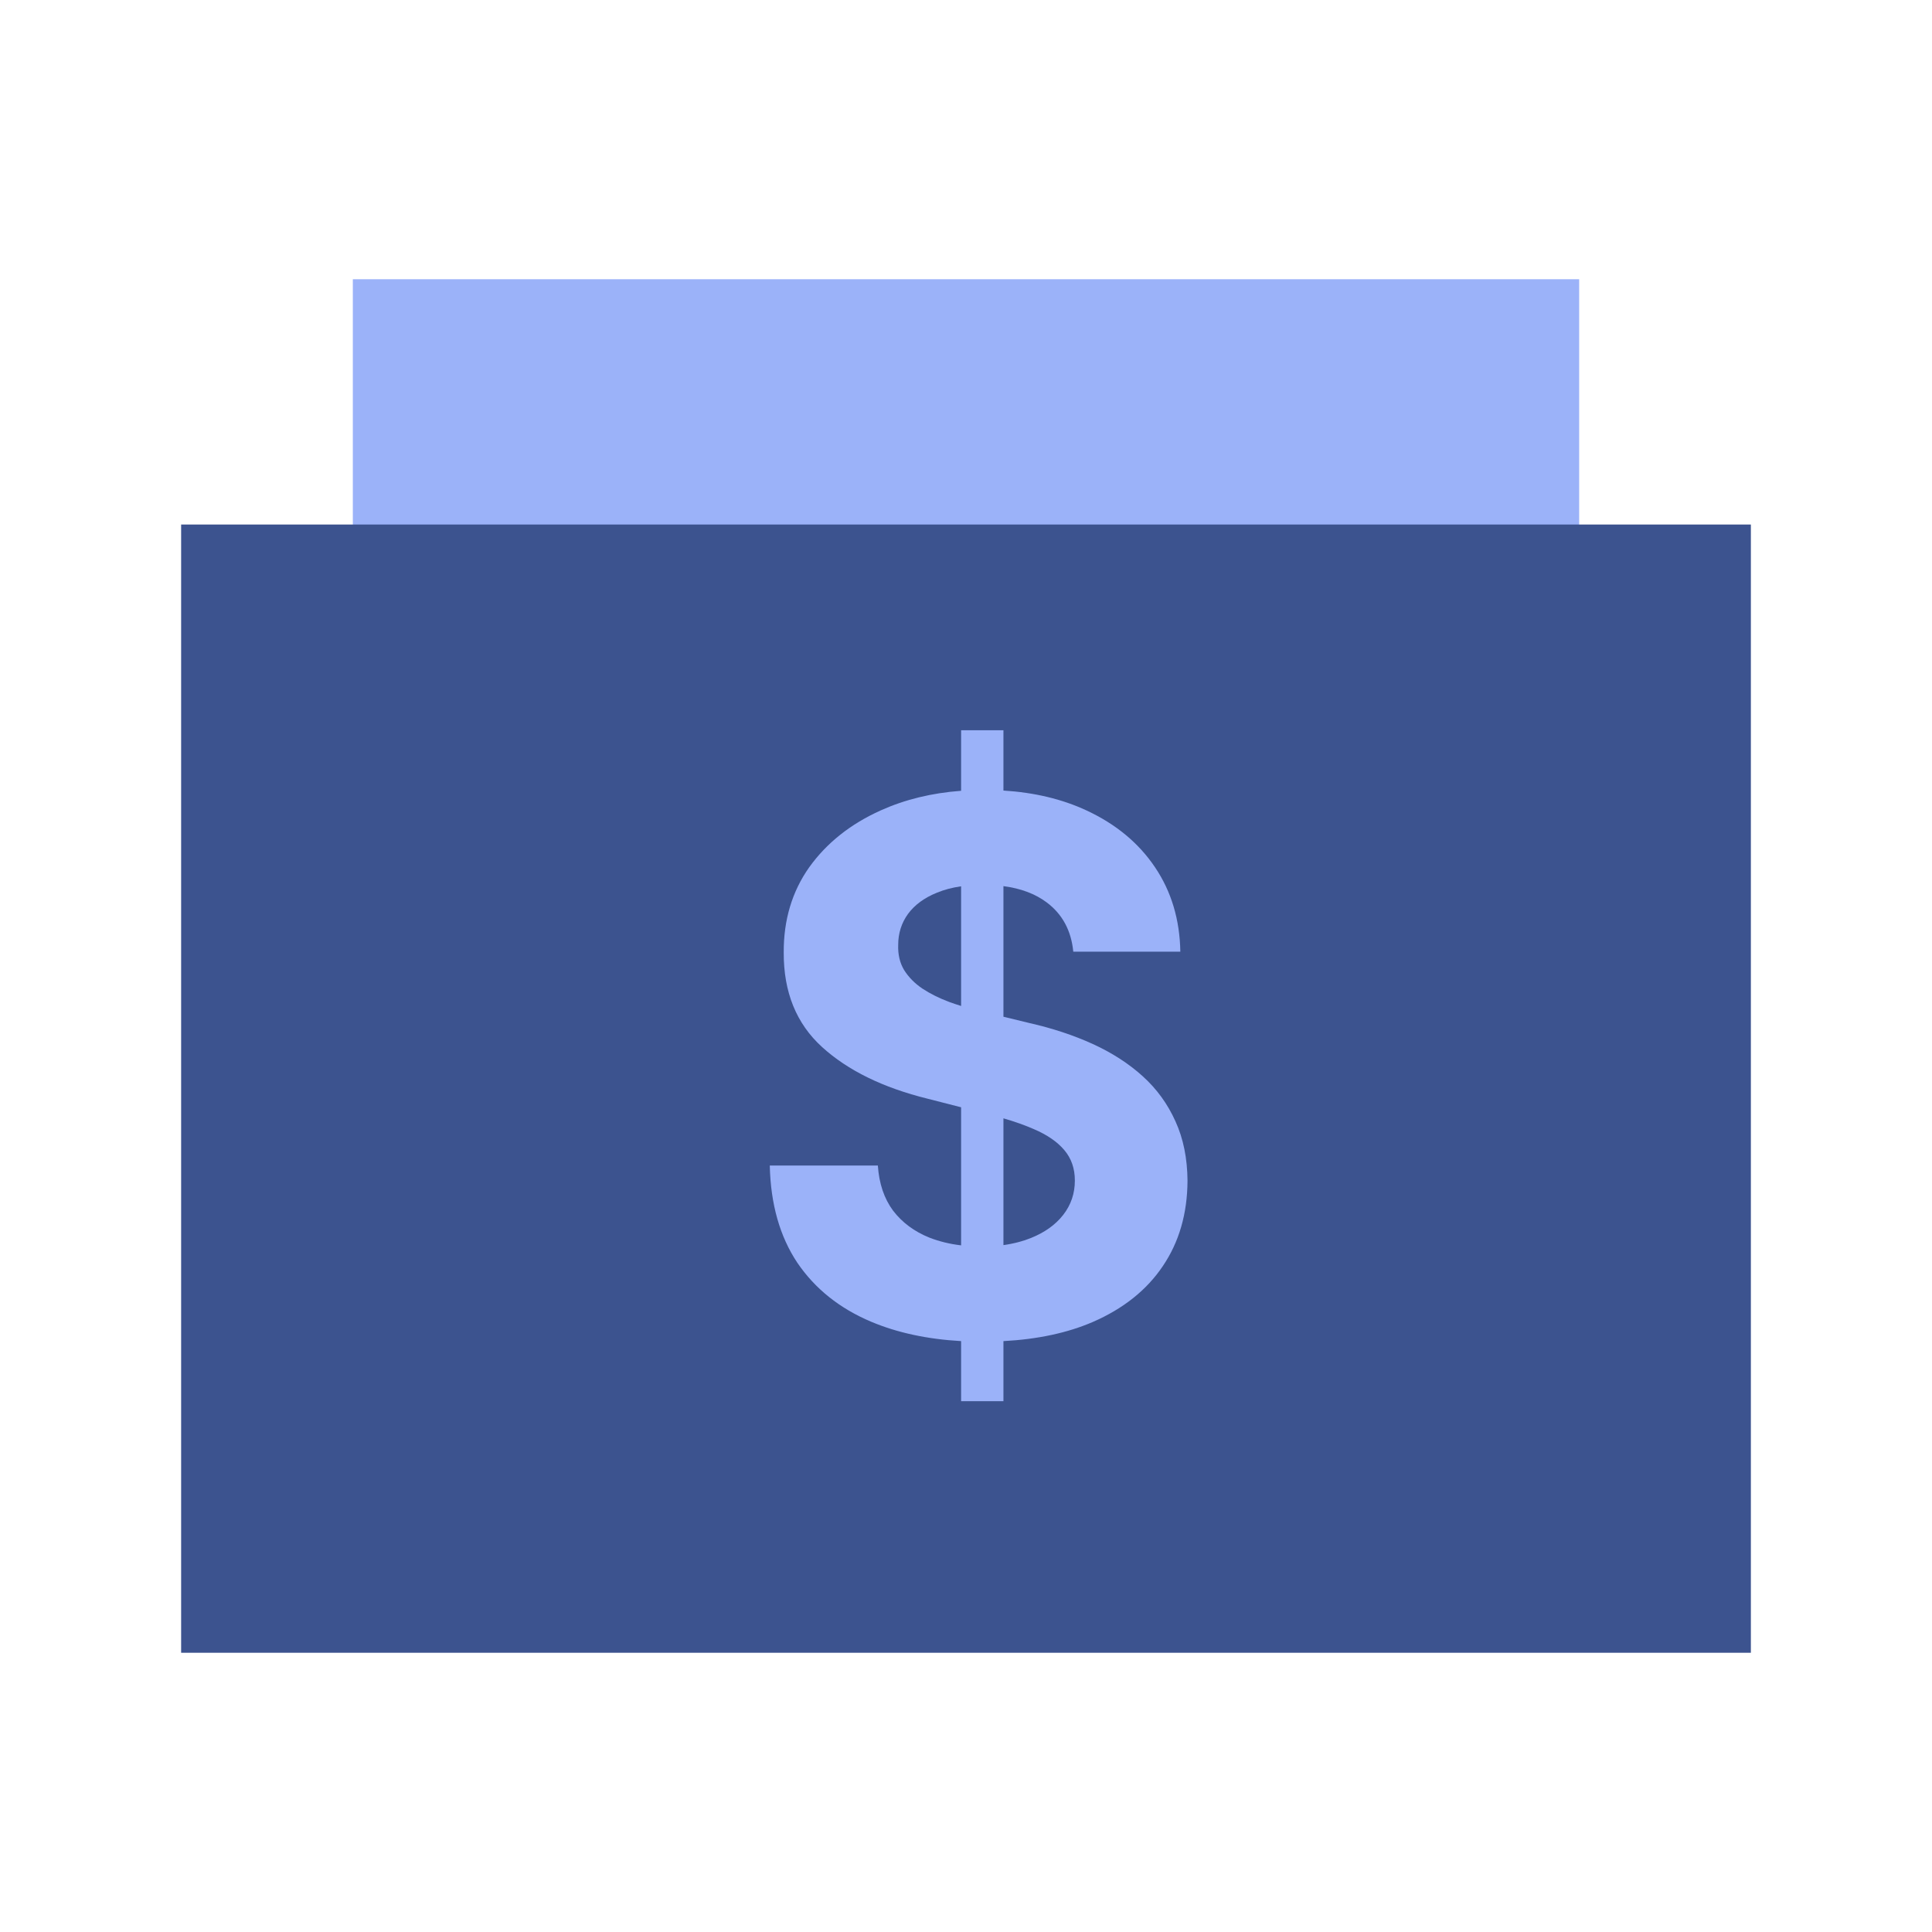 <svg preserveAspectRatio="xMidYMid meet" viewBox="0 0 32 32" fill="none" xmlns="http://www.w3.org/2000/svg">
    <path d="M5.844 4.625H26.156V24.938H5.844V4.625Z" fill="#9BB2F9"/>
    <path d="M16.62 20.623C16.783 20.6 16.933 20.562 17.068 20.508C17.302 20.415 17.483 20.286 17.611 20.121C17.739 19.956 17.803 19.767 17.803 19.553C17.803 19.353 17.744 19.185 17.628 19.049C17.514 18.913 17.346 18.797 17.124 18.702C16.978 18.638 16.81 18.578 16.62 18.523V20.623Z" fill="#3C538F"/>
    <path d="M15.919 16.662V14.68C15.77 14.701 15.636 14.737 15.518 14.786C15.31 14.87 15.15 14.987 15.039 15.138C14.931 15.288 14.877 15.459 14.877 15.65C14.871 15.809 14.904 15.948 14.975 16.067C15.049 16.185 15.15 16.288 15.279 16.375C15.407 16.459 15.555 16.533 15.723 16.596C15.787 16.619 15.852 16.641 15.919 16.662Z" fill="#3C538F"/>
    <path fill-rule="evenodd" clip-rule="evenodd" d="M29 8.688H3V27.375H29V8.688ZM15.919 22.213V23.208H16.62V22.213C17.185 22.183 17.677 22.078 18.098 21.897C18.604 21.677 18.992 21.369 19.259 20.972C19.53 20.573 19.666 20.101 19.669 19.557C19.666 19.186 19.6 18.858 19.469 18.572C19.34 18.285 19.16 18.036 18.926 17.825C18.693 17.614 18.416 17.436 18.098 17.291C17.779 17.146 17.428 17.03 17.047 16.944L16.62 16.84V14.677C16.909 14.715 17.148 14.805 17.337 14.947C17.596 15.141 17.743 15.413 17.777 15.763H19.55C19.541 15.233 19.402 14.767 19.131 14.365C18.861 13.963 18.482 13.649 17.995 13.423C17.593 13.236 17.135 13.126 16.62 13.094V12.095H15.919V13.098C15.431 13.134 14.987 13.243 14.587 13.423C14.085 13.649 13.691 13.963 13.403 14.365C13.119 14.767 12.978 15.238 12.981 15.776C12.978 16.433 13.19 16.955 13.617 17.343C14.044 17.731 14.627 18.016 15.364 18.198L15.919 18.34V20.627C15.731 20.605 15.556 20.562 15.394 20.499C15.143 20.398 14.943 20.249 14.792 20.052C14.644 19.852 14.56 19.603 14.54 19.305H12.75C12.764 19.945 12.917 20.482 13.207 20.916C13.5 21.347 13.908 21.672 14.429 21.892C14.863 22.075 15.36 22.181 15.919 22.213Z" fill="#3C538F"/>
</svg>